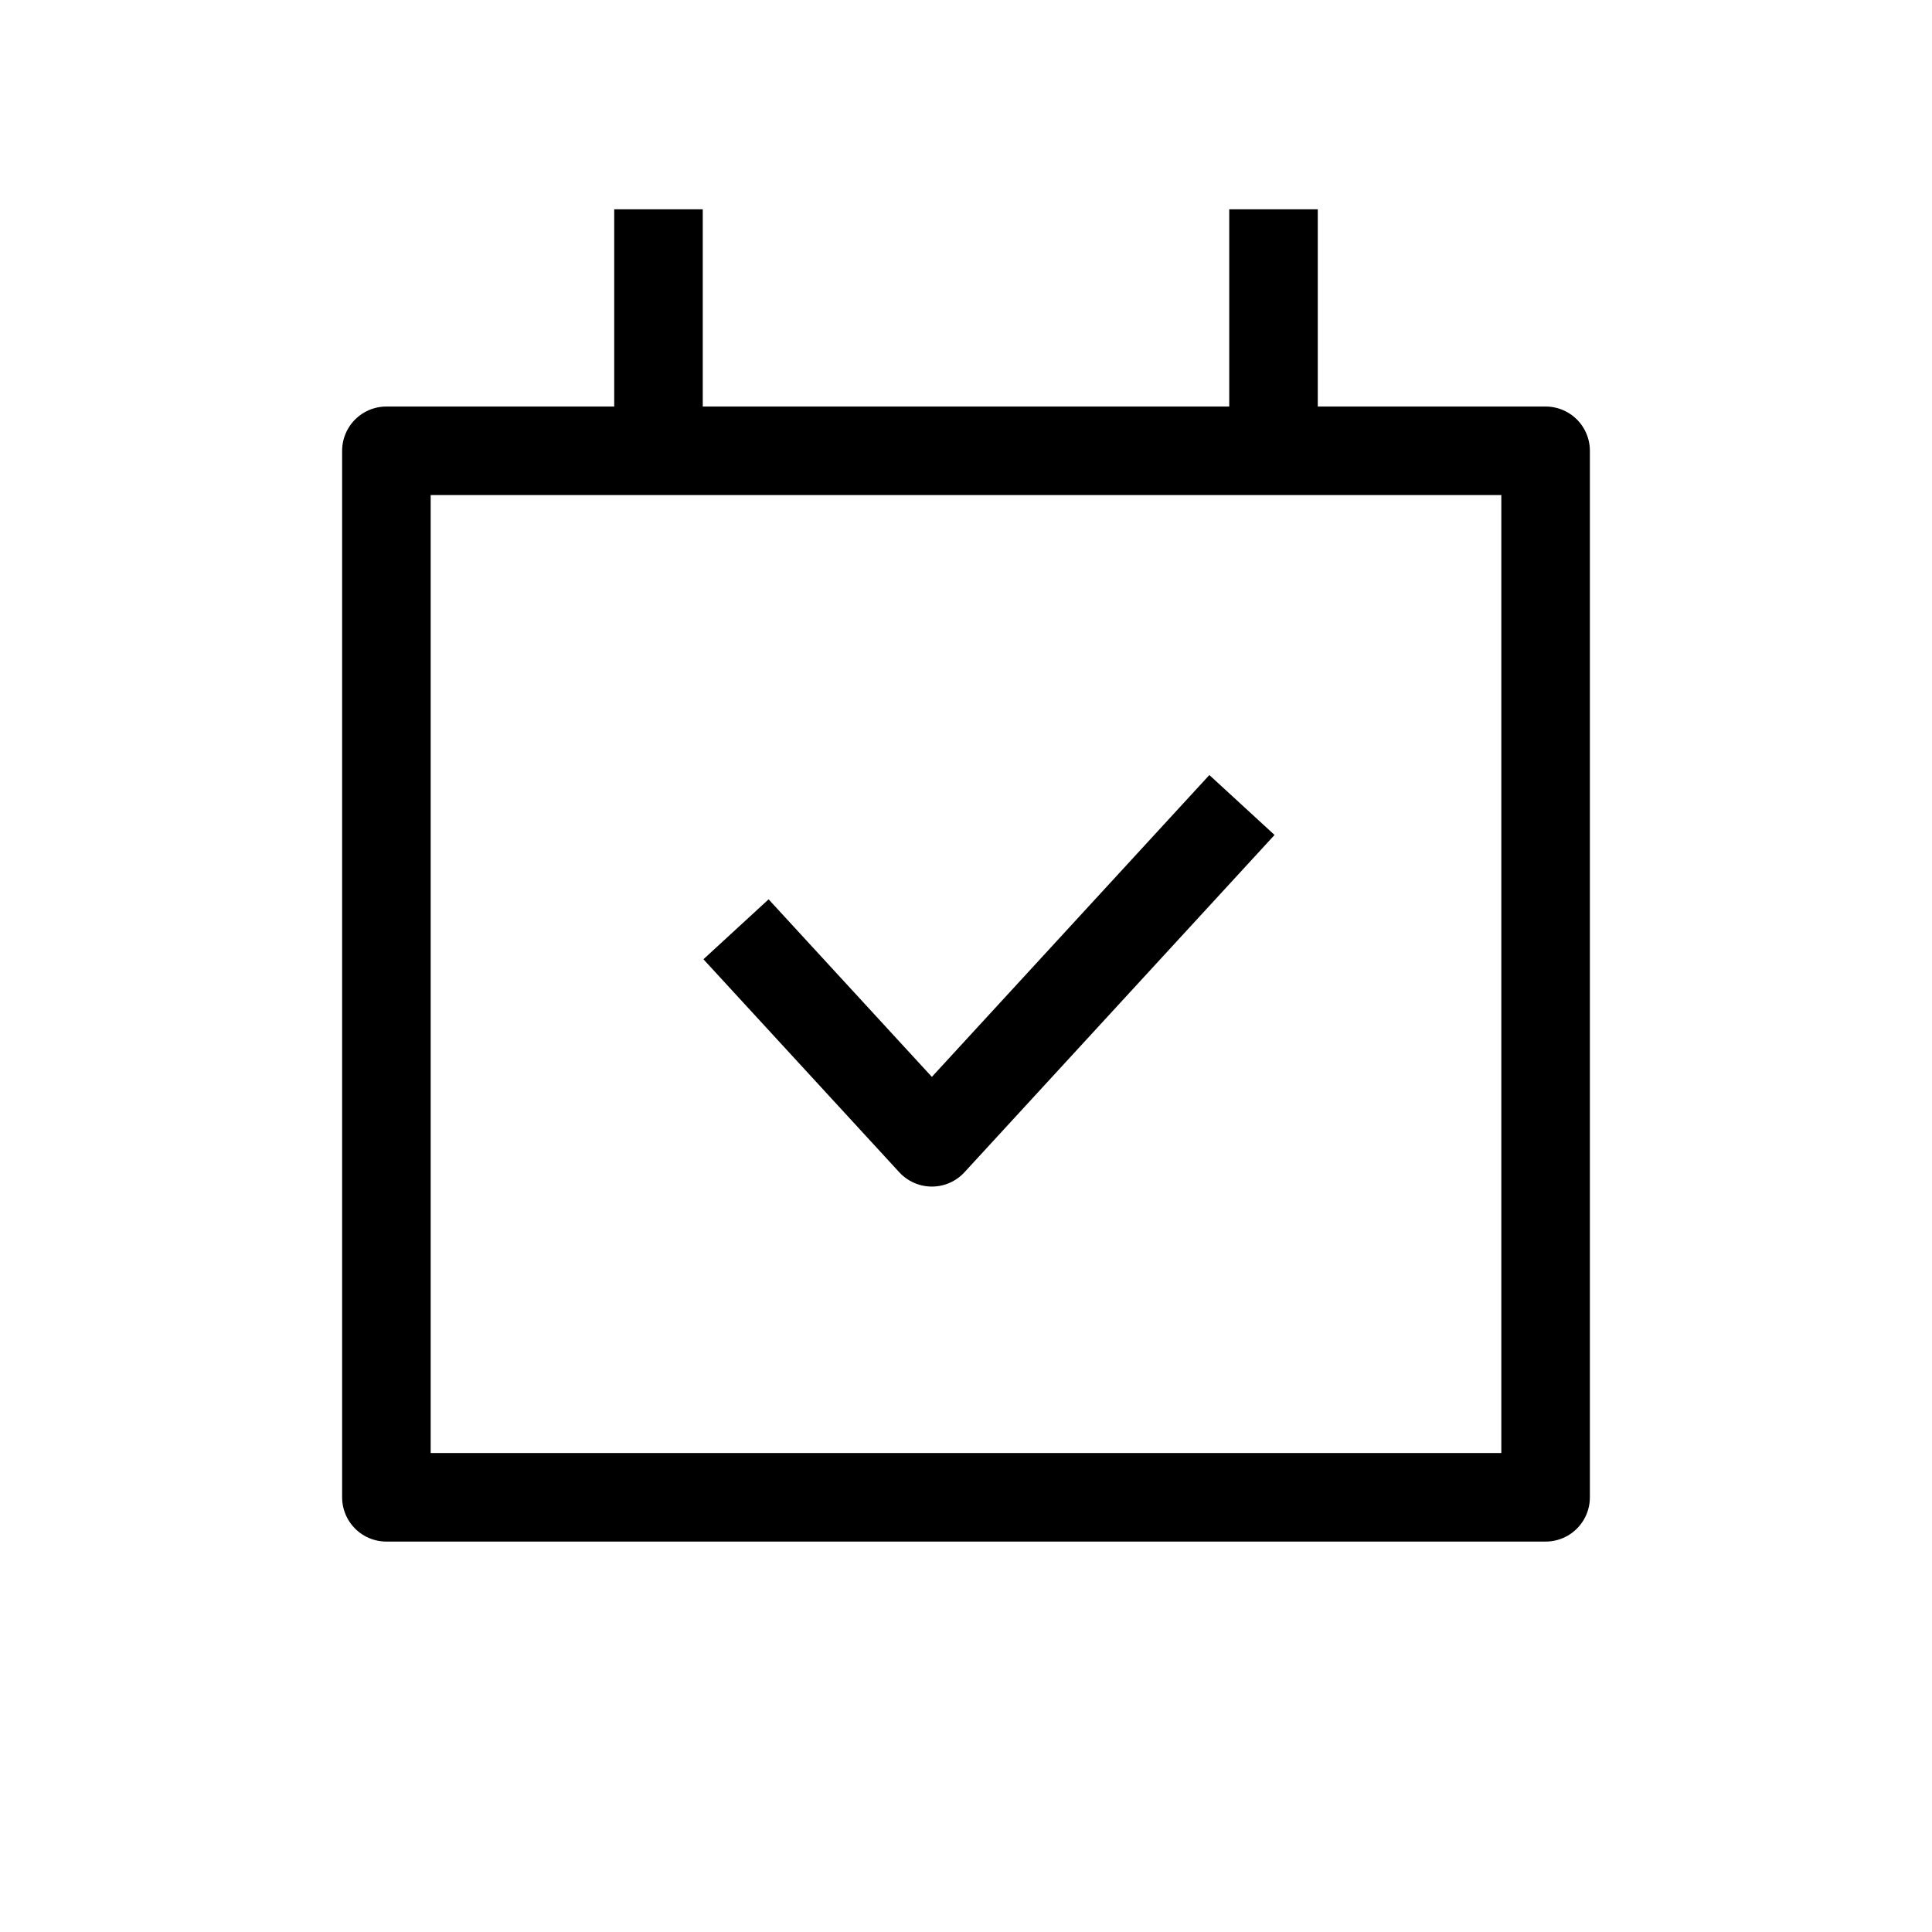 <svg xmlns="http://www.w3.org/2000/svg" width="24" height="24" fill="none"><path fill="#000" d="M7.63 2.6h1.1v3.429h-1.1zM15.27 2.6h1.1v3.429h-1.1z"/><path stroke="#000" stroke-linejoin="round" stroke-width="1.1" d="m9.143 11.544 2.433 2.646L15.428 10"/><path stroke="#000" stroke-linejoin="round" stroke-width="1.1" d="M19.2 18.6H4.8v-13h14.4v13Z" clip-rule="evenodd"/></svg>